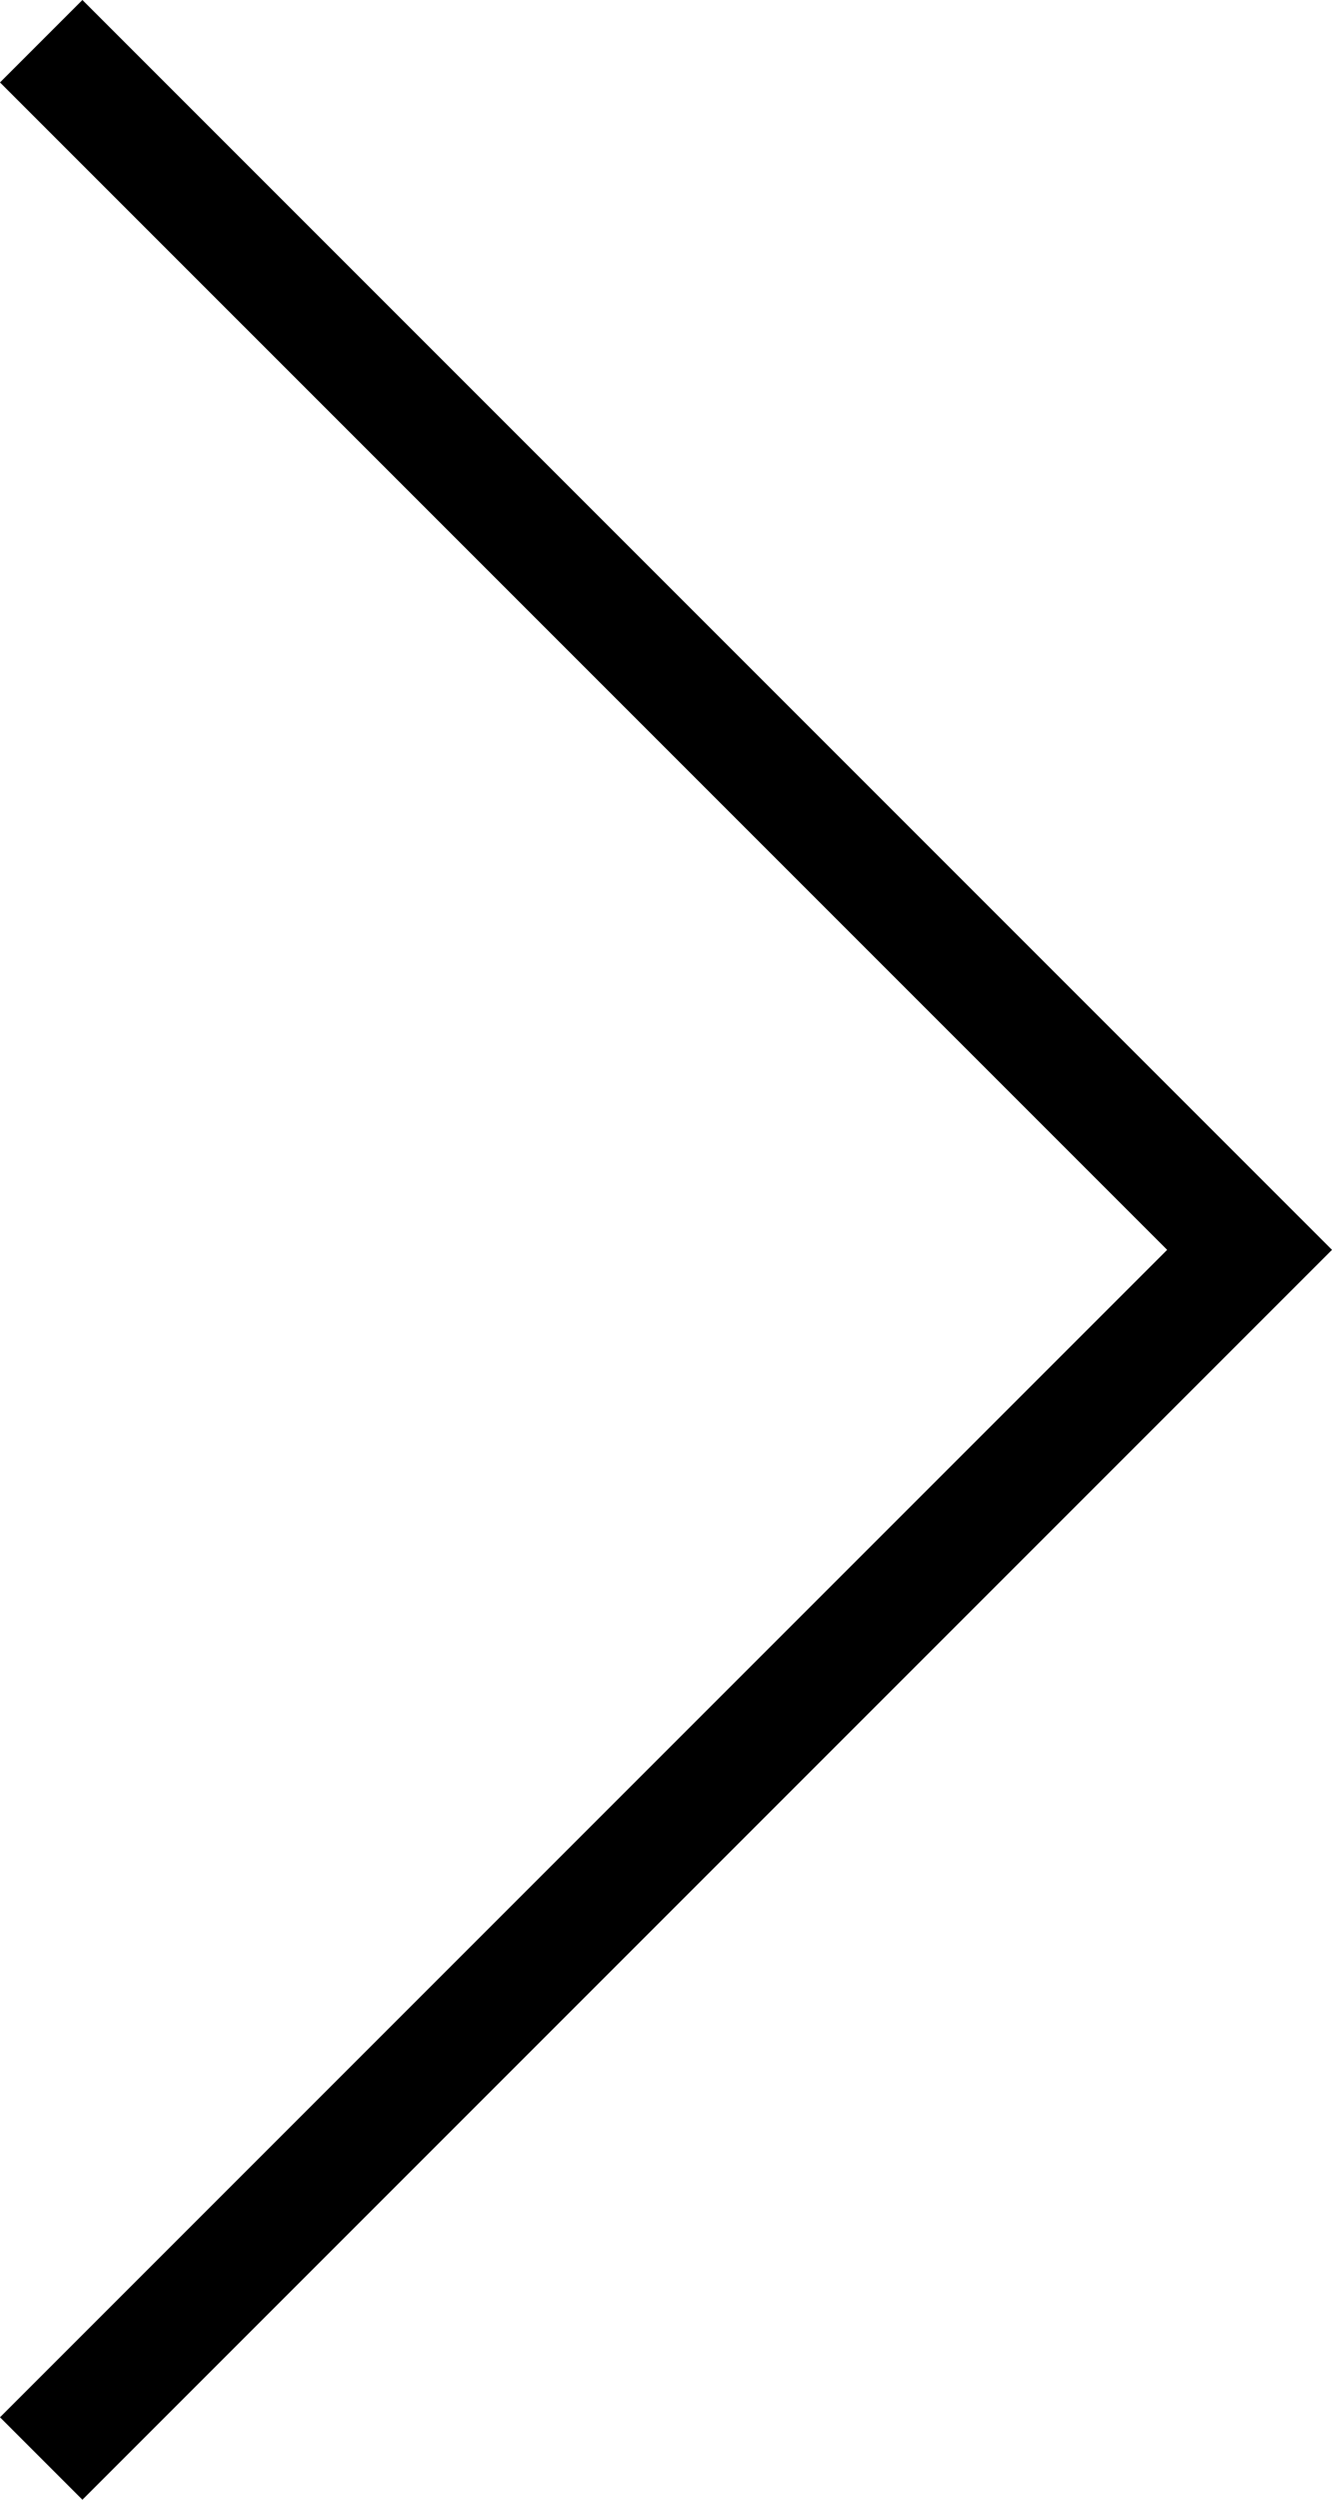 <svg xmlns="http://www.w3.org/2000/svg" width="22.852" height="42.876" viewBox="0 0 22.852 42.876">
  <path id="arrow-right-thin" d="M7525.494,14646.169l-21.438-21.437,21.438-21.438,1.414,1.414-20.024,20.024,20.024,20.023Z" transform="translate(7526.908 14646.169) rotate(180)" />
</svg>
